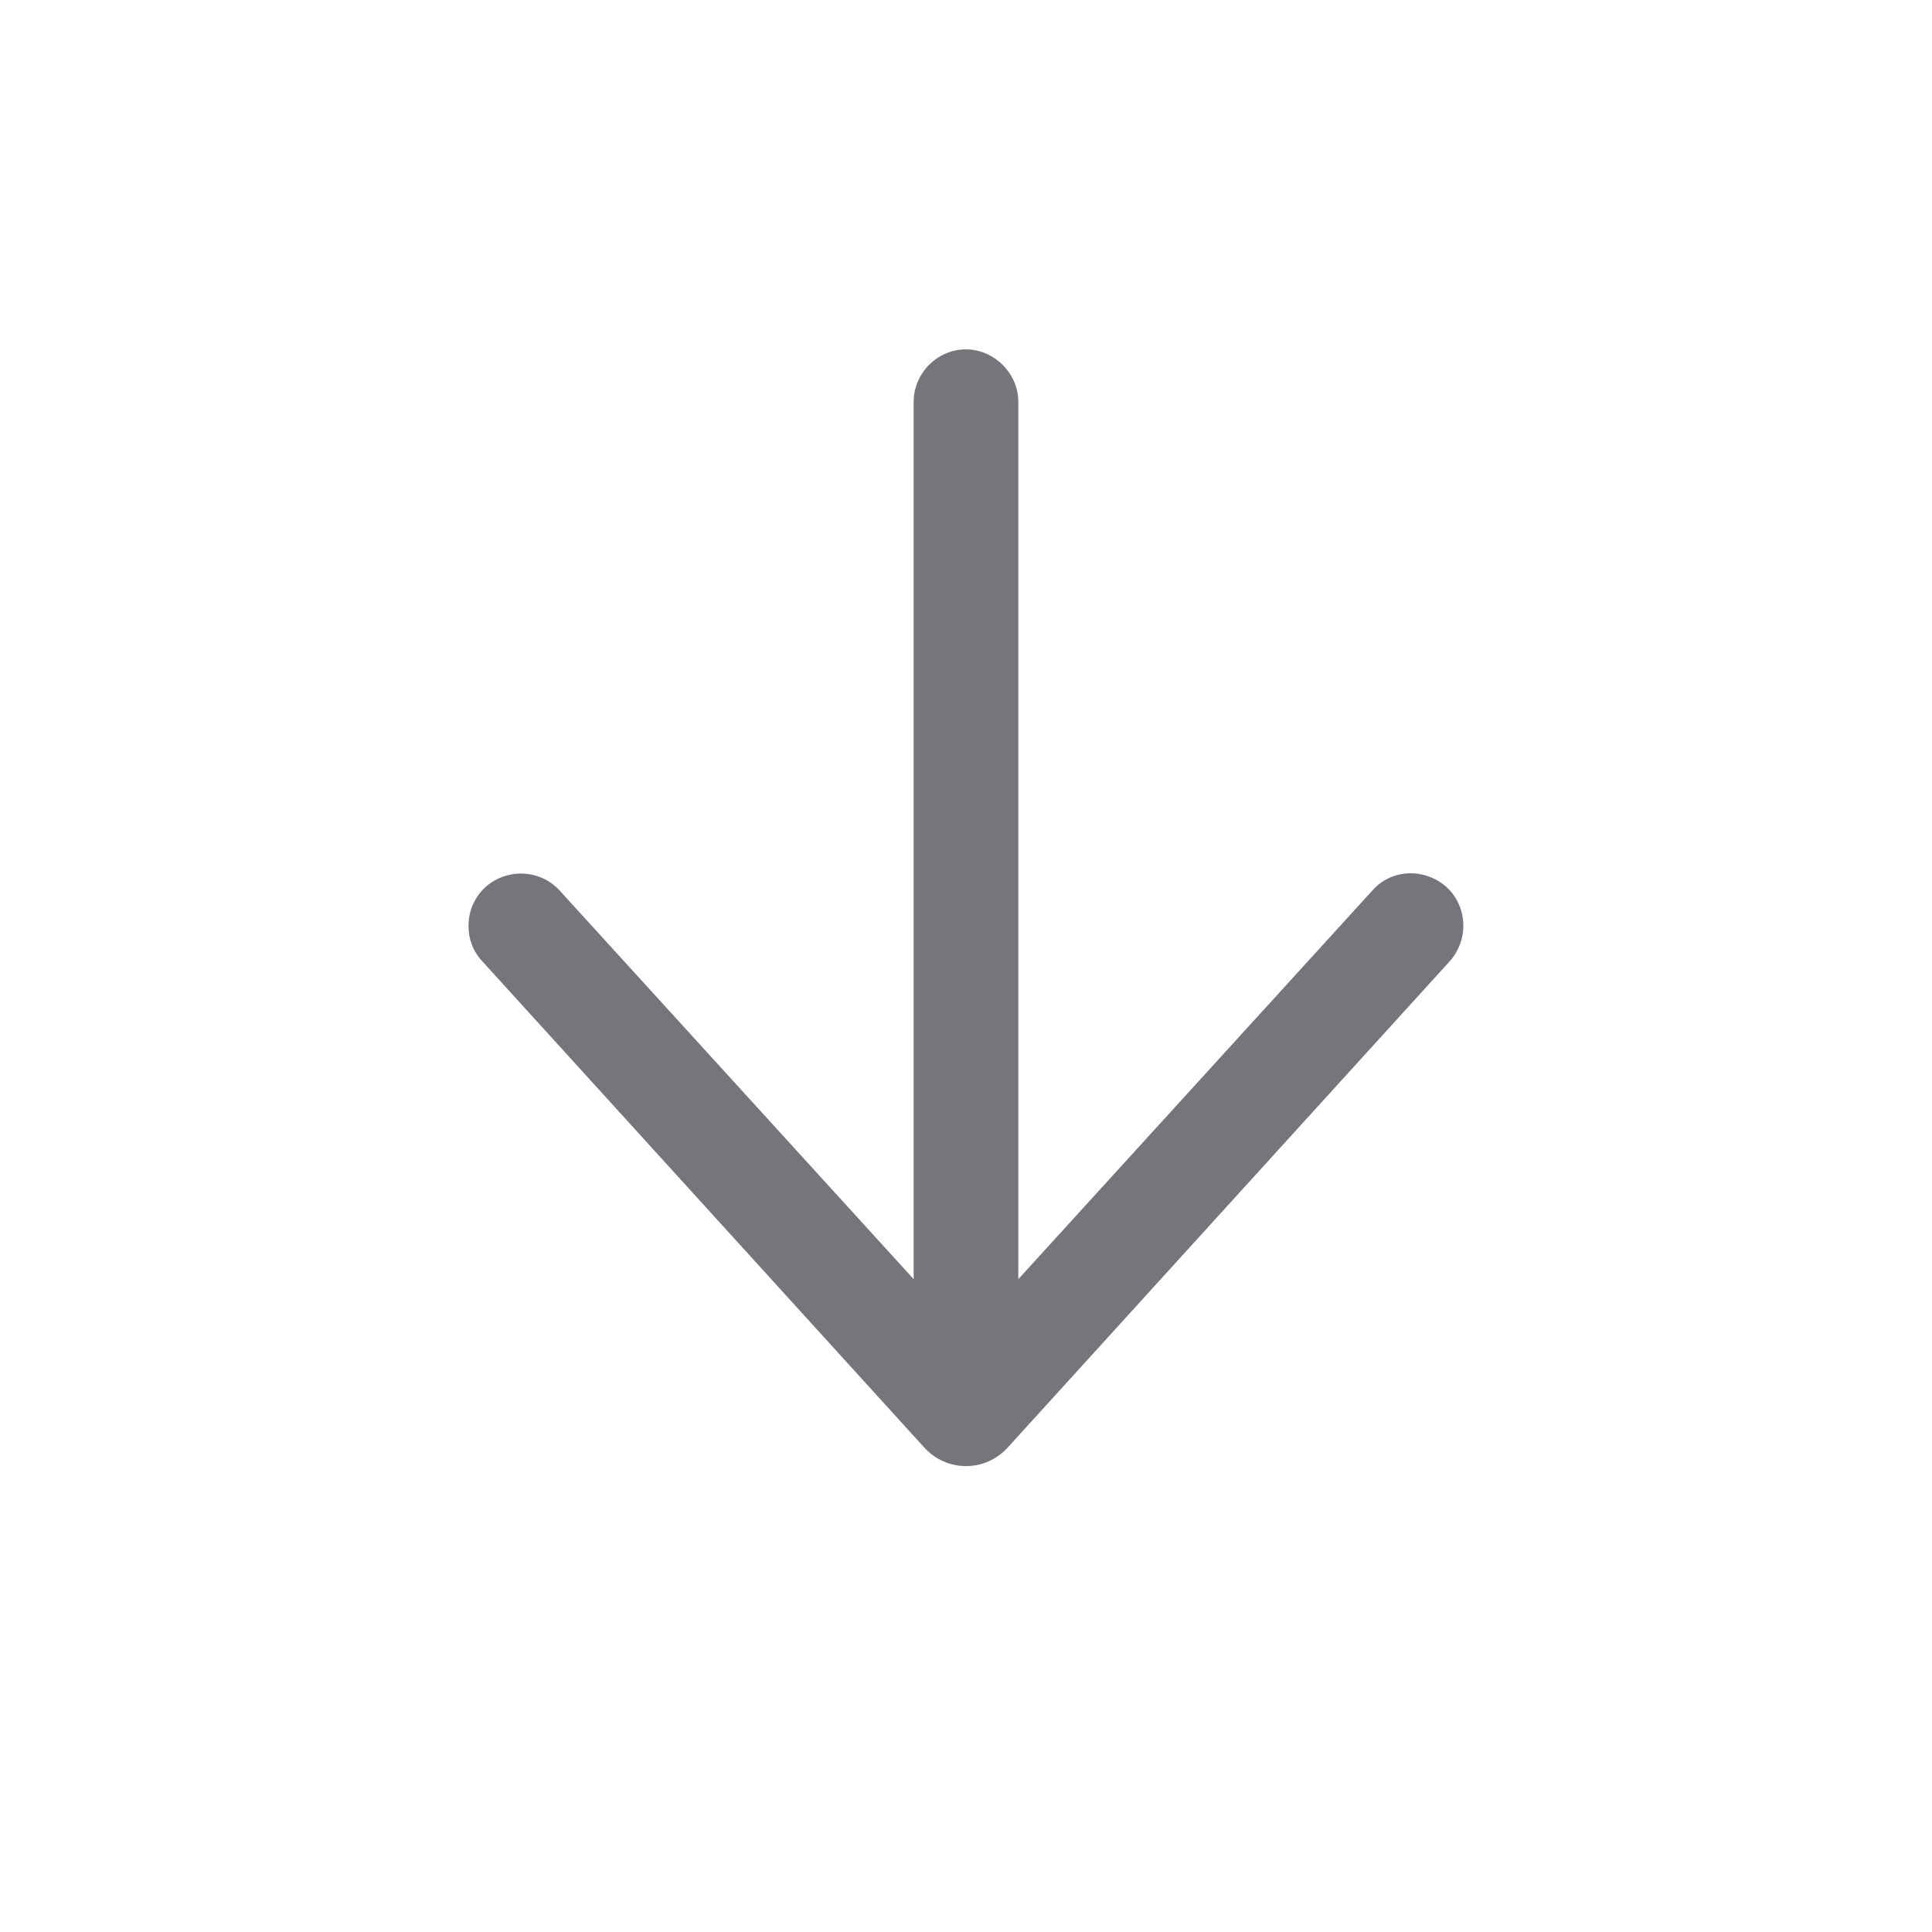 <svg width="24" height="24" viewBox="0 0 24 24" fill="none" xmlns="http://www.w3.org/2000/svg" xmlns:xlink="http://www.w3.org/1999/xlink">
	<desc>
			Created with Pixso.
	</desc>
	<defs>
		<clipPath id="clip17_1411">
			<rect id="Outline / Arrow Down Outline" width="24" height="24" fill="white" fill-opacity="0"/>
		</clipPath>
	</defs>
	<g >
		<path id="Shape" d="M5.82 11.5C5.82 11.32 5.89 11.15 6.03 11.02C6.3 10.78 6.71 10.8 6.95 11.06L11.35 15.89L11.35 4.99C11.35 4.64 11.64 4.34 12 4.34C12.35 4.34 12.65 4.64 12.65 4.99L12.65 15.89L17.05 11.06C17.29 10.79 17.7 10.78 17.97 11.02C18.23 11.26 18.25 11.67 18.01 11.94L12.52 17.98C12.24 18.29 11.76 18.29 11.48 17.98L5.99 11.94C5.87 11.81 5.82 11.66 5.82 11.5Z" fill="#74767B" fill-opacity="1" fill-rule="nonzero"/>
	</g>
</svg>
